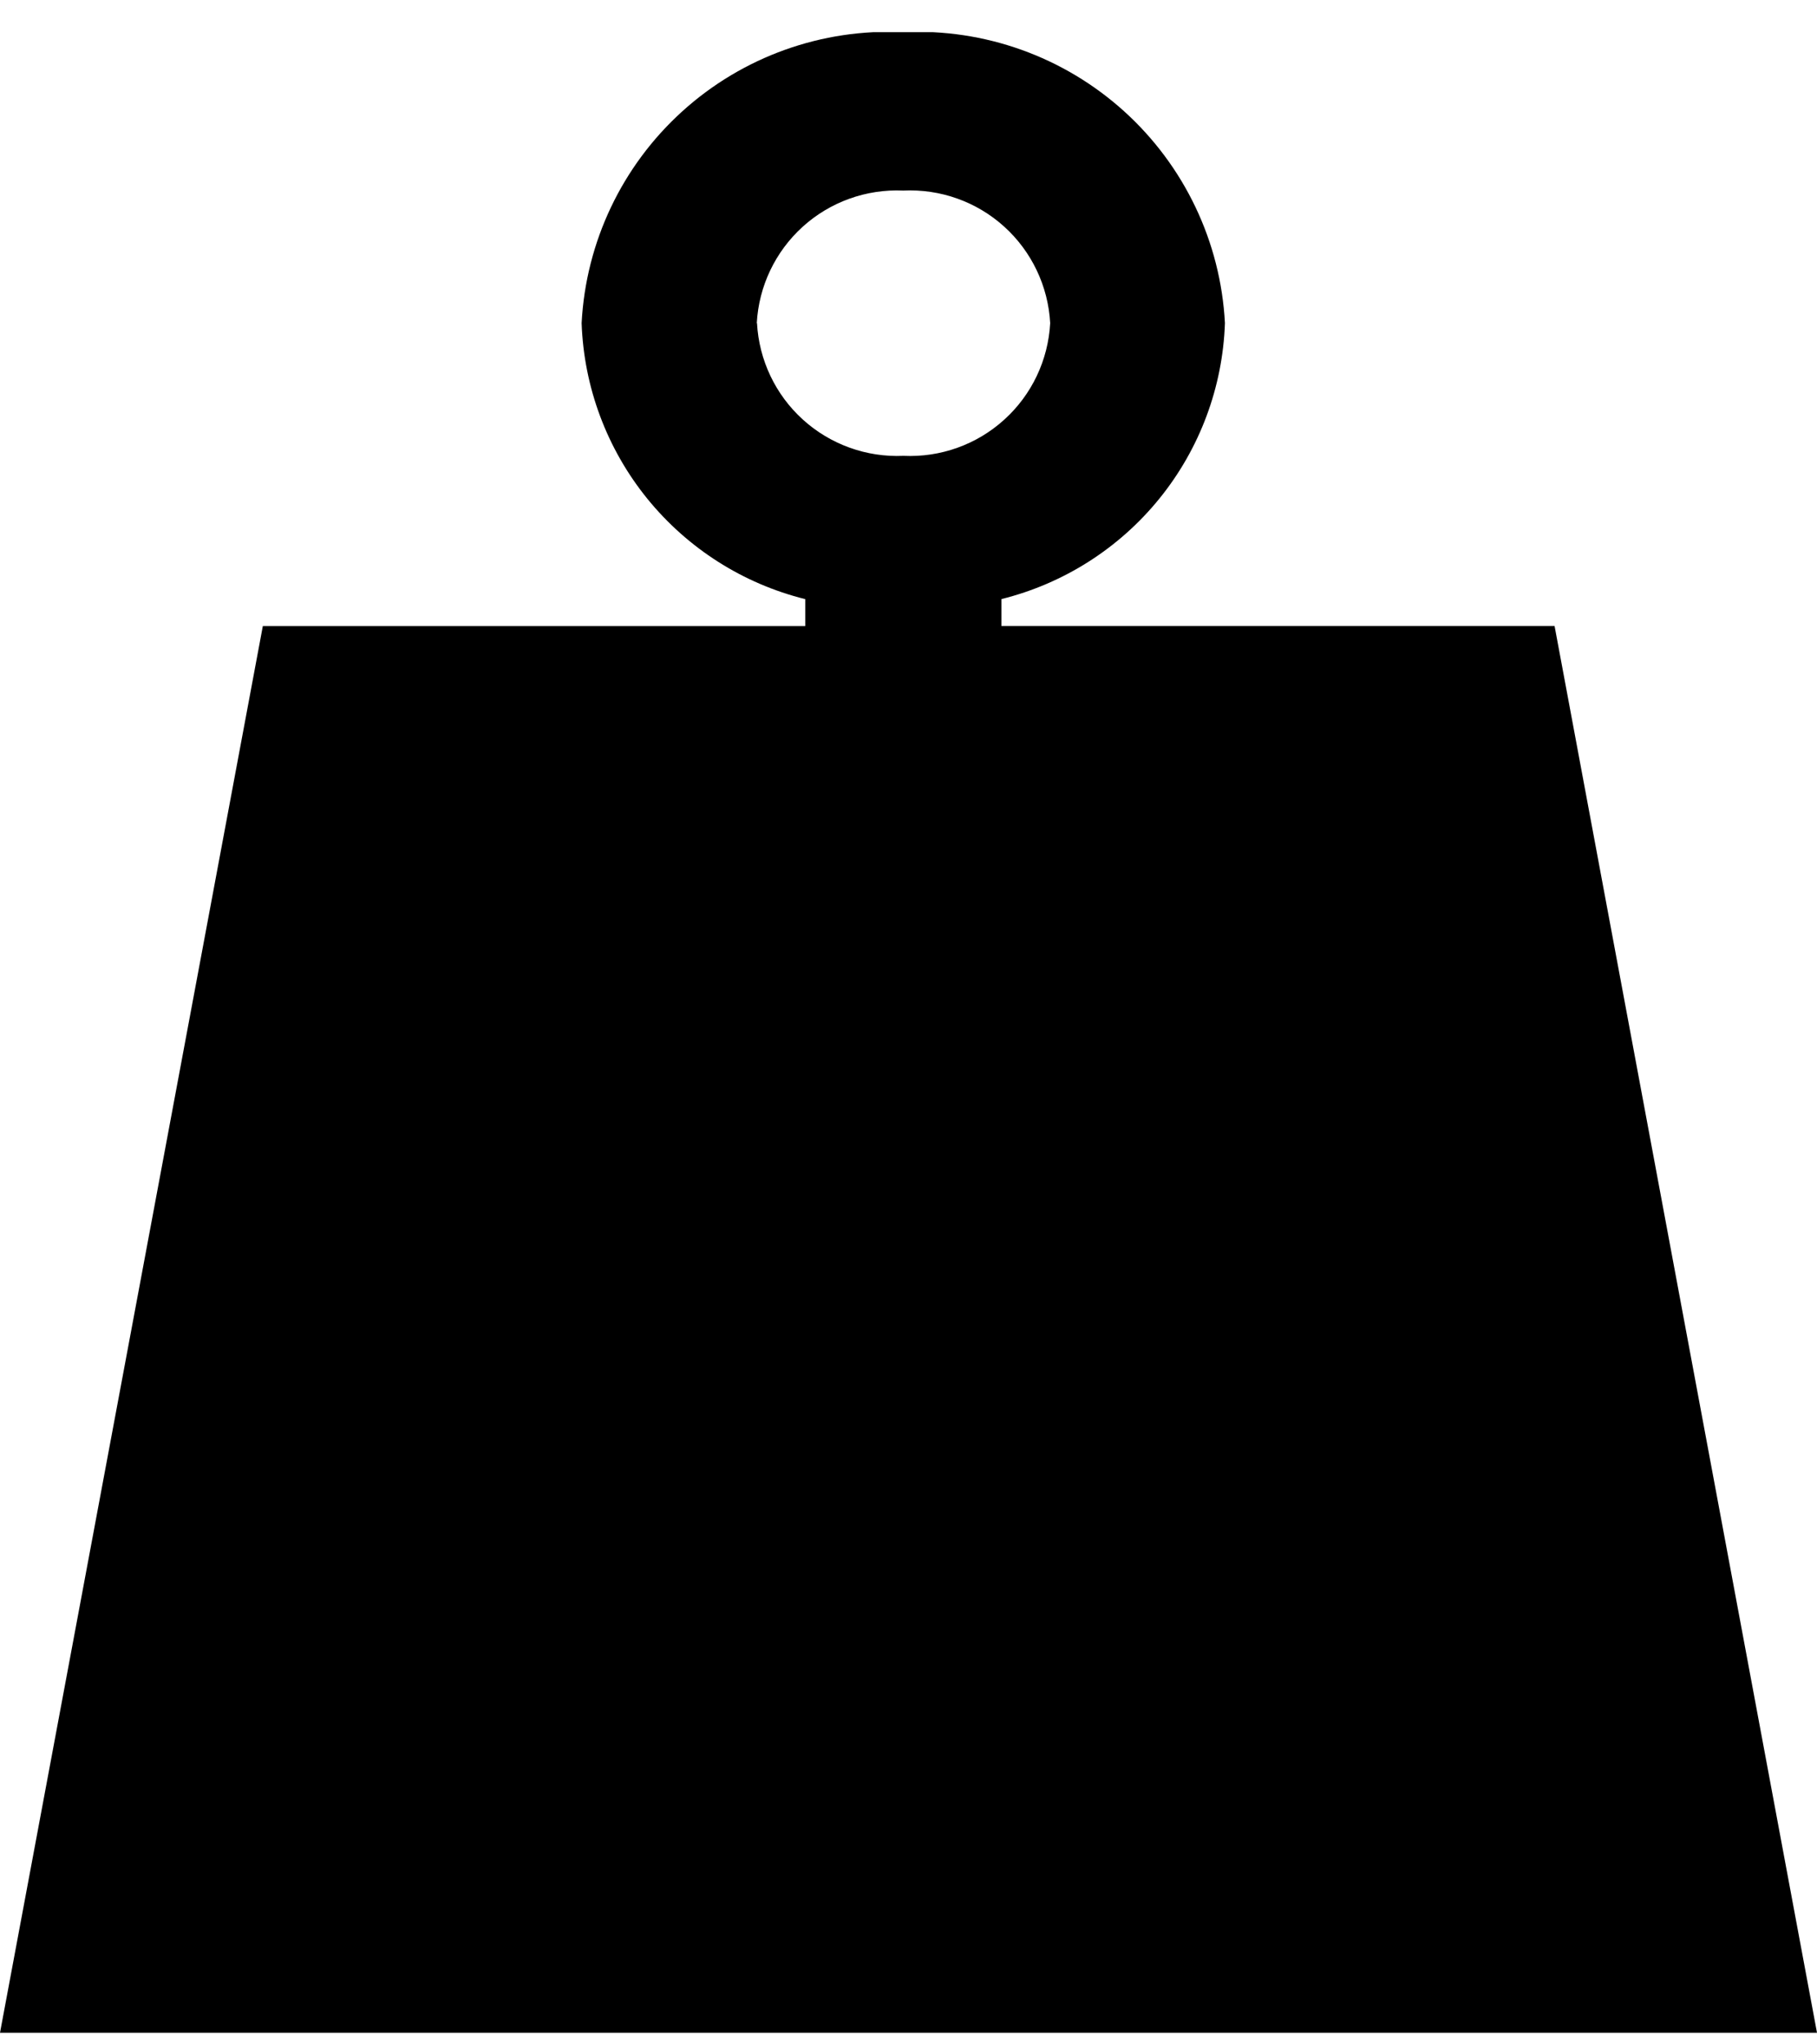 <svg width="40" height="45" viewBox="0 0 40 45" fill="none" xmlns="http://www.w3.org/2000/svg">
<g clip-path="url(#clip0_1_48)">
<path d="M34.223 13.78H22.045V13.187C23.414 12.847 24.636 12.07 25.524 10.974C26.412 9.878 26.918 8.522 26.966 7.112C26.872 5.325 26.073 3.649 24.746 2.449C23.419 1.249 21.672 0.623 19.884 0.708C18.097 0.622 16.349 1.248 15.022 2.449C13.695 3.649 12.897 5.326 12.804 7.113C12.853 8.523 13.36 9.879 14.248 10.975C15.137 12.071 16.358 12.848 17.727 13.188V13.781H5.786L0 44.745H40L34.223 13.78ZM16.66 7.113C16.704 6.3 17.068 5.537 17.672 4.99C18.275 4.444 19.071 4.158 19.884 4.195C20.7 4.155 21.498 4.439 22.104 4.986C22.71 5.533 23.075 6.298 23.119 7.113C23.075 7.928 22.712 8.692 22.106 9.239C21.501 9.787 20.704 10.072 19.889 10.034C19.075 10.07 18.28 9.784 17.676 9.237C17.072 8.69 16.709 7.927 16.665 7.113" fill="black"/>
</g>
<defs>
<clipPath id="clip0_1_48">
<rect width="40" height="44.038" fill="white" transform="translate(0 0.708)"/>
</clipPath>
</defs>
</svg>
